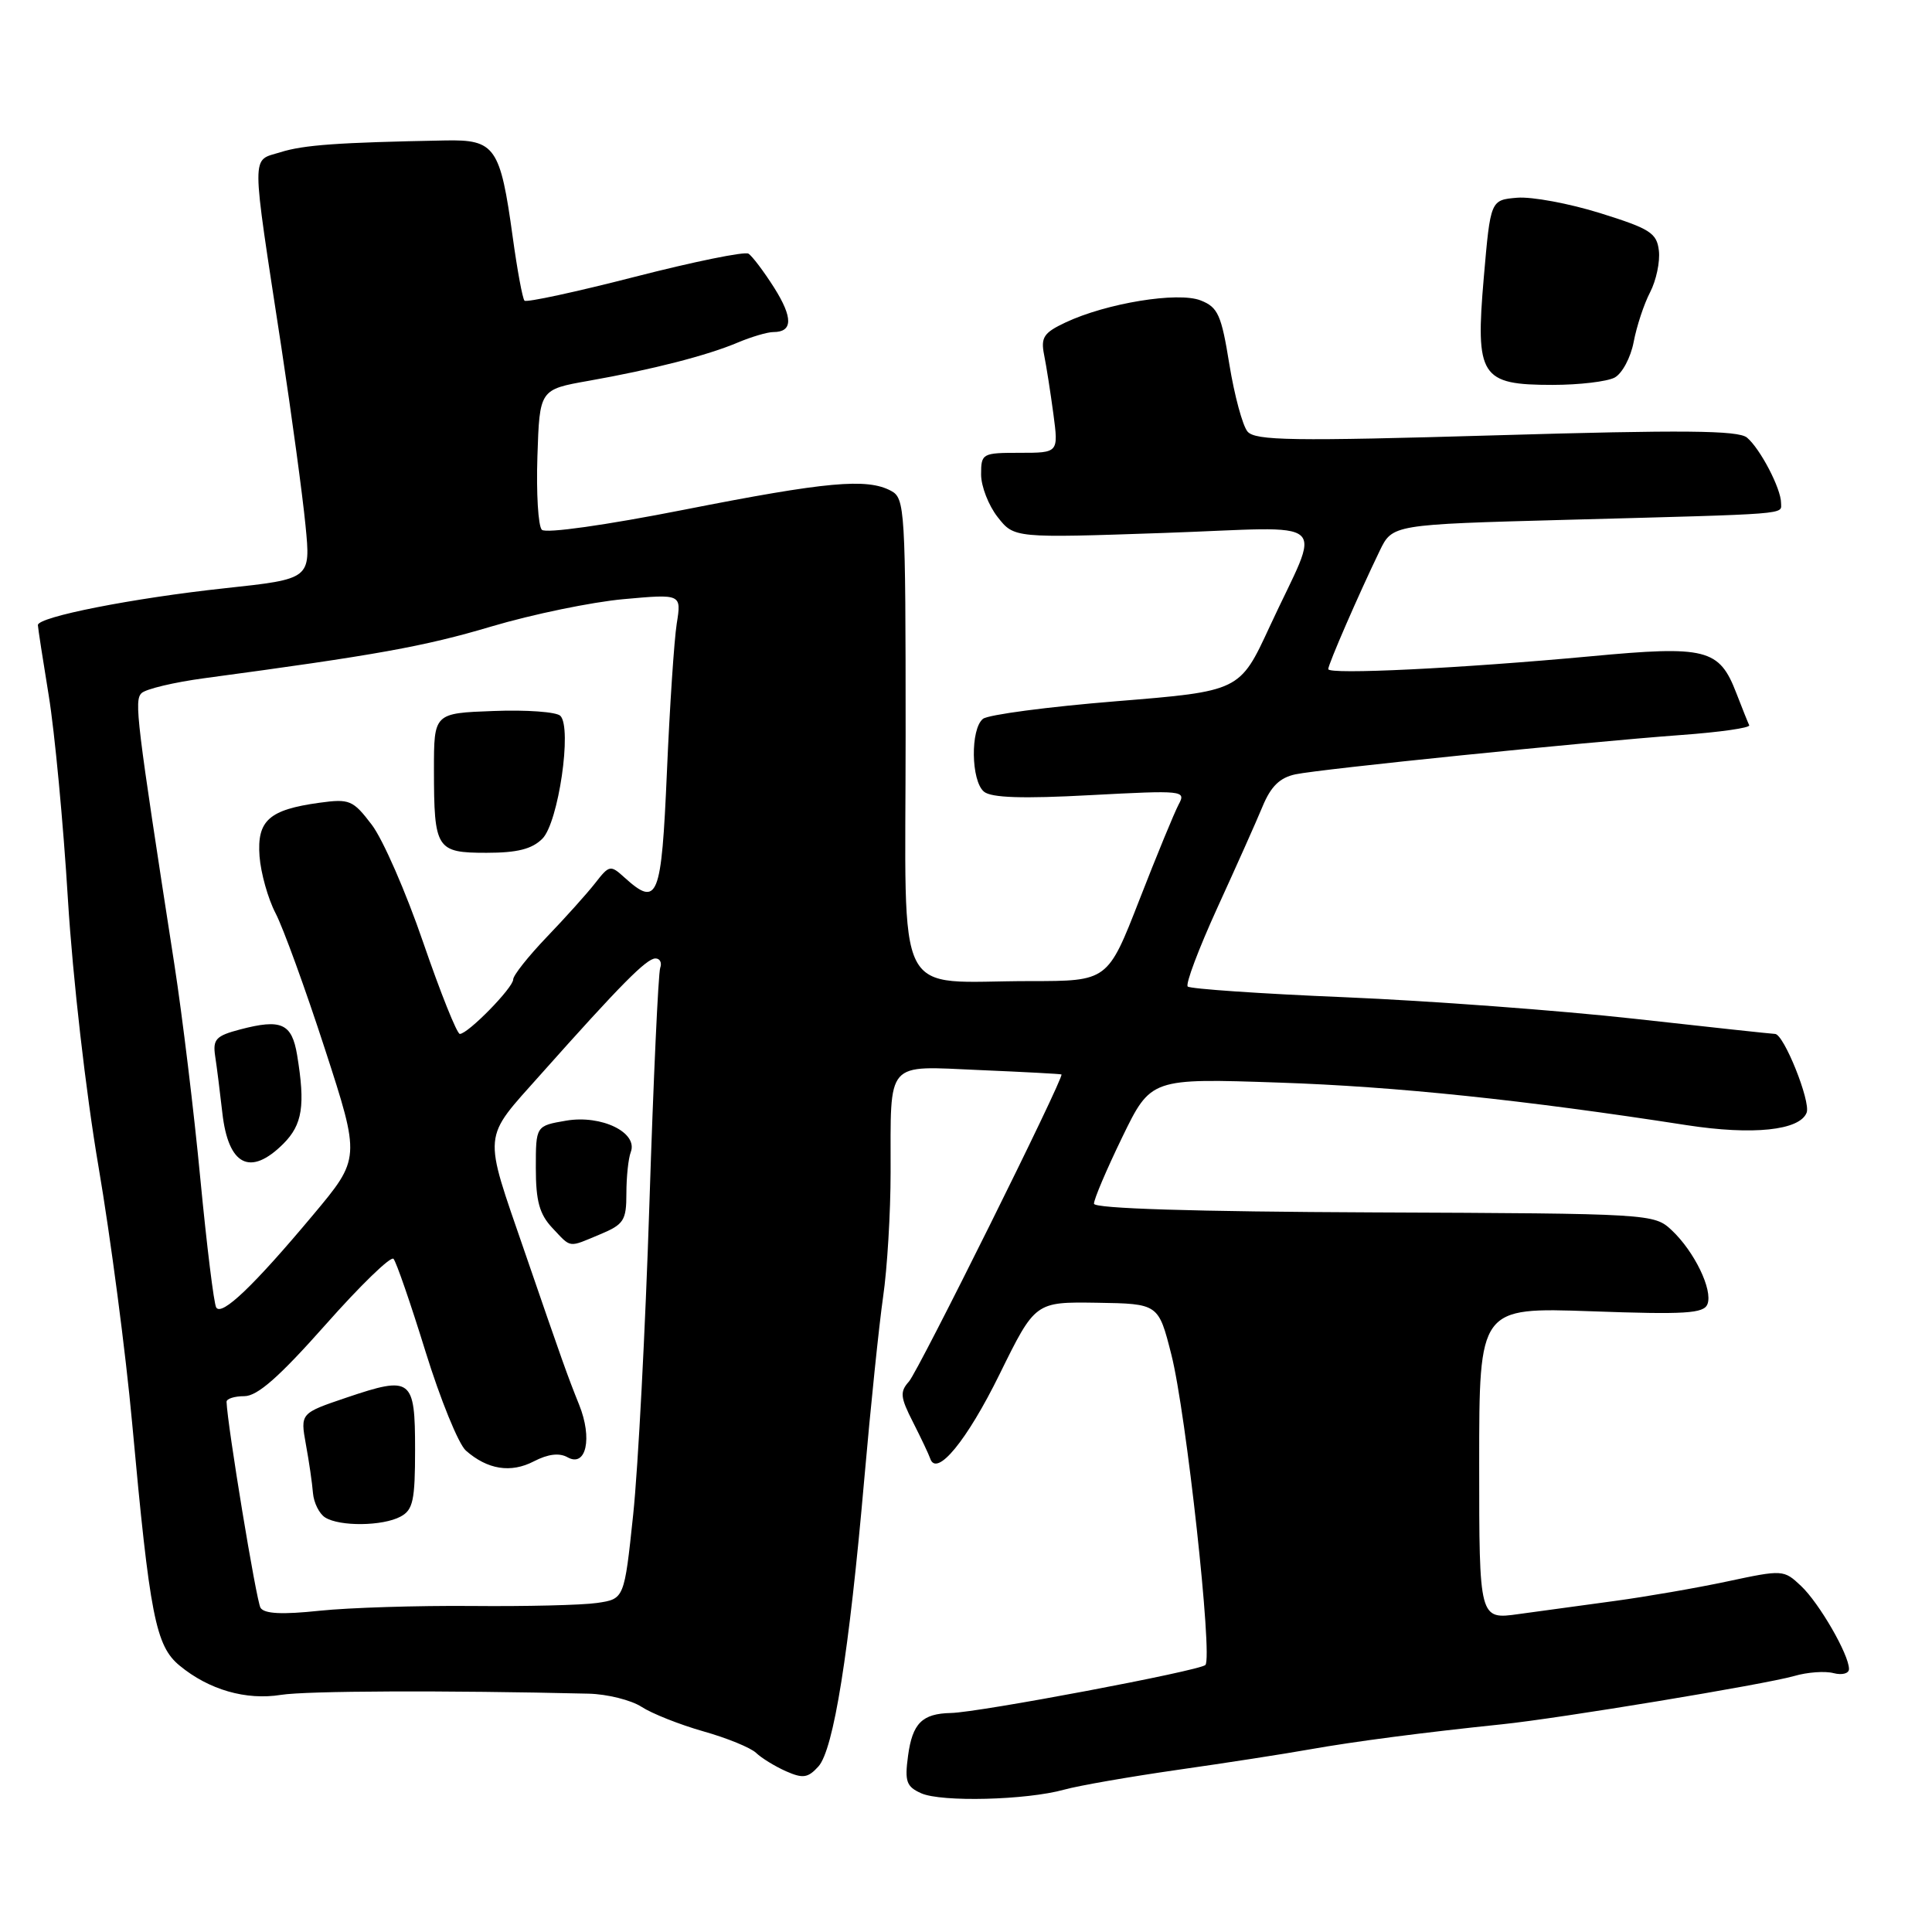 <?xml version="1.0" encoding="UTF-8" standalone="no"?>
<!DOCTYPE svg PUBLIC "-//W3C//DTD SVG 1.1//EN" "http://www.w3.org/Graphics/SVG/1.1/DTD/svg11.dtd" >
<svg xmlns="http://www.w3.org/2000/svg" xmlns:xlink="http://www.w3.org/1999/xlink" version="1.1" viewBox="0 0 256 256">
 <g >
 <path fill="currentColor"
d=" M 141.00 237.14 C 142.93 236.60 149.68 235.43 156.00 234.52 C 162.32 233.62 170.20 232.40 173.50 231.81 C 179.47 230.75 188.52 229.57 199.00 228.48 C 206.60 227.70 233.87 223.19 237.74 222.08 C 239.48 221.57 241.83 221.40 242.96 221.70 C 244.09 221.99 245.00 221.75 245.00 221.15 C 245.00 219.24 241.04 212.39 238.64 210.14 C 236.36 207.99 236.22 207.98 228.91 209.54 C 224.84 210.41 218.12 211.57 214.00 212.13 C 209.88 212.69 204.14 213.47 201.25 213.87 C 196.00 214.61 196.00 214.61 196.00 193.92 C 196.00 173.23 196.00 173.23 210.84 173.75 C 223.34 174.20 225.77 174.05 226.25 172.80 C 226.97 170.91 224.52 165.84 221.51 163.01 C 219.18 160.83 218.82 160.80 182.08 160.65 C 158.17 160.55 144.99 160.14 144.96 159.50 C 144.93 158.95 146.62 154.98 148.70 150.69 C 152.50 142.87 152.50 142.87 169.50 143.45 C 184.97 143.97 201.98 145.75 223.50 149.09 C 232.25 150.44 238.48 149.79 239.39 147.43 C 239.95 145.96 236.36 137.00 235.20 137.00 C 234.89 137.00 226.50 136.10 216.56 134.99 C 206.63 133.89 189.38 132.61 178.23 132.14 C 167.08 131.68 157.70 131.03 157.38 130.72 C 157.06 130.40 158.83 125.72 161.29 120.32 C 163.76 114.92 166.47 108.86 167.30 106.85 C 168.40 104.19 169.59 103.04 171.66 102.60 C 175.06 101.89 209.67 98.36 222.78 97.39 C 227.89 97.02 231.94 96.44 231.78 96.10 C 231.62 95.77 230.85 93.85 230.07 91.83 C 227.81 85.96 226.09 85.53 210.80 86.96 C 193.57 88.56 176.00 89.42 176.00 88.66 C 176.00 88.02 180.00 78.82 182.81 73.00 C 184.50 69.50 184.50 69.50 207.50 68.88 C 237.69 68.07 236.00 68.20 236.00 66.65 C 236.00 64.74 233.23 59.44 231.48 57.98 C 230.32 57.02 223.02 56.95 198.25 57.68 C 171.24 58.47 166.32 58.39 165.30 57.18 C 164.65 56.40 163.57 52.41 162.90 48.30 C 161.84 41.72 161.39 40.71 159.10 39.81 C 156.10 38.62 146.60 40.17 141.16 42.74 C 138.30 44.09 137.89 44.71 138.35 47.02 C 138.65 48.50 139.20 52.03 139.58 54.86 C 140.26 60.00 140.26 60.00 135.13 60.00 C 130.15 60.00 130.00 60.08 130.00 62.87 C 130.00 64.44 130.99 66.98 132.19 68.51 C 134.38 71.30 134.38 71.30 154.18 70.62 C 177.00 69.83 175.12 68.17 168.23 83.05 C 164.28 91.59 164.28 91.59 147.89 92.92 C 138.88 93.65 130.94 94.70 130.25 95.25 C 128.57 96.59 128.66 103.47 130.38 104.90 C 131.35 105.71 135.49 105.85 144.49 105.36 C 156.81 104.71 157.18 104.74 156.18 106.59 C 155.62 107.64 153.27 113.34 150.97 119.25 C 146.78 130.00 146.78 130.00 136.51 130.00 C 118.19 130.00 120.00 133.57 120.00 97.41 C 120.00 67.45 119.91 66.02 118.07 65.04 C 114.88 63.33 109.53 63.82 90.65 67.54 C 80.26 69.59 72.31 70.71 71.80 70.20 C 71.31 69.71 71.05 65.33 71.21 60.46 C 71.50 51.61 71.50 51.61 78.00 50.46 C 86.47 48.96 93.70 47.11 97.78 45.38 C 99.59 44.62 101.70 44.00 102.47 44.00 C 105.06 44.00 105.09 42.11 102.58 38.12 C 101.20 35.95 99.67 33.92 99.17 33.61 C 98.68 33.30 91.90 34.68 84.12 36.68 C 76.34 38.68 69.76 40.10 69.50 39.84 C 69.24 39.58 68.54 35.79 67.94 31.43 C 66.29 19.45 65.61 18.48 58.98 18.61 C 44.76 18.88 40.25 19.20 37.16 20.17 C 33.25 21.39 33.24 19.57 37.28 46.00 C 38.66 55.08 40.10 65.70 40.48 69.61 C 41.18 76.72 41.18 76.72 29.84 77.94 C 17.64 79.25 4.99 81.74 5.02 82.83 C 5.03 83.20 5.68 87.41 6.46 92.18 C 7.24 96.95 8.39 109.10 9.00 119.18 C 9.64 129.60 11.39 144.86 13.05 154.57 C 14.65 163.95 16.66 179.25 17.51 188.57 C 19.85 214.15 20.62 218.09 23.81 220.71 C 27.69 223.91 32.60 225.32 37.22 224.58 C 40.58 224.04 59.02 223.97 78.00 224.42 C 80.47 224.48 83.62 225.27 85.00 226.16 C 86.38 227.06 90.06 228.52 93.19 229.41 C 96.32 230.29 99.47 231.58 100.19 232.27 C 100.91 232.96 102.69 234.05 104.15 234.70 C 106.39 235.69 107.06 235.59 108.44 234.07 C 110.46 231.83 112.51 219.01 114.52 196.00 C 115.36 186.38 116.49 175.49 117.02 171.81 C 117.56 168.13 118.01 160.70 118.01 155.31 C 118.03 140.32 117.22 141.25 129.82 141.79 C 135.70 142.04 140.57 142.30 140.65 142.37 C 141.05 142.70 121.68 181.69 120.44 183.06 C 119.22 184.42 119.29 185.14 120.98 188.45 C 122.05 190.56 123.08 192.73 123.26 193.27 C 124.10 195.79 128.12 190.90 132.45 182.09 C 137.17 172.50 137.17 172.50 145.34 172.62 C 153.50 172.75 153.50 172.75 155.21 179.49 C 157.17 187.18 160.72 219.61 159.72 220.62 C 158.94 221.39 129.70 226.91 126.00 226.98 C 122.19 227.06 120.90 228.34 120.32 232.66 C 119.86 236.06 120.10 236.74 122.07 237.62 C 124.75 238.81 135.99 238.53 141.00 237.14 Z  M 213.95 50.03 C 214.95 49.49 216.08 47.37 216.47 45.31 C 216.86 43.25 217.83 40.29 218.65 38.72 C 219.46 37.15 219.98 34.68 219.81 33.22 C 219.54 30.87 218.65 30.31 212.03 28.24 C 207.92 26.96 202.97 26.04 201.03 26.20 C 197.50 26.50 197.50 26.50 196.61 36.77 C 195.48 49.90 196.18 51.00 205.72 51.00 C 209.25 51.00 212.95 50.56 213.95 50.03 Z  M 34.52 213.04 C 33.96 212.13 30.12 188.80 30.02 185.75 C 30.01 185.34 31.07 185.00 32.37 185.00 C 34.11 185.00 36.98 182.47 43.12 175.55 C 47.72 170.35 51.78 166.41 52.14 166.80 C 52.50 167.18 54.41 172.71 56.38 179.08 C 58.35 185.44 60.76 191.35 61.73 192.21 C 64.60 194.73 67.68 195.22 70.73 193.64 C 72.62 192.66 74.11 192.48 75.21 193.10 C 77.67 194.47 78.53 190.58 76.74 186.14 C 75.17 182.23 74.60 180.63 69.52 165.86 C 63.97 149.72 63.84 151.14 71.67 142.34 C 82.23 130.48 85.67 127.00 86.85 127.00 C 87.45 127.00 87.73 127.56 87.48 128.25 C 87.23 128.94 86.58 143.00 86.05 159.50 C 85.52 176.00 84.55 194.53 83.90 200.69 C 82.72 211.87 82.72 211.87 79.11 212.40 C 77.12 212.69 69.65 212.87 62.50 212.80 C 55.35 212.74 46.29 213.02 42.36 213.43 C 37.37 213.96 35.02 213.84 34.52 213.04 Z  M 53.07 200.96 C 54.73 200.08 55.00 198.82 55.00 192.07 C 55.00 182.63 54.53 182.28 45.94 185.18 C 39.79 187.26 39.79 187.26 40.53 191.38 C 40.95 193.65 41.37 196.55 41.47 197.84 C 41.58 199.12 42.30 200.58 43.08 201.07 C 45.01 202.29 50.70 202.23 53.07 200.96 Z  M 79.53 163.55 C 82.66 162.24 83.00 161.72 83.00 158.13 C 83.00 155.95 83.26 153.49 83.58 152.66 C 84.57 150.07 79.71 147.70 75.03 148.49 C 71.00 149.18 71.00 149.18 71.00 154.77 C 71.00 159.14 71.48 160.88 73.17 162.69 C 75.75 165.42 75.22 165.35 79.53 163.55 Z  M 28.65 173.25 C 28.34 172.75 27.40 165.09 26.55 156.24 C 25.71 147.39 24.16 134.60 23.11 127.82 C 18.06 95.22 17.77 92.83 18.75 91.85 C 19.30 91.30 23.07 90.40 27.12 89.86 C 49.82 86.81 56.19 85.67 65.12 83.01 C 70.54 81.40 78.42 79.77 82.64 79.39 C 90.30 78.70 90.30 78.70 89.67 82.64 C 89.33 84.80 88.74 93.65 88.37 102.29 C 87.64 119.09 87.17 120.27 82.73 116.26 C 80.89 114.59 80.73 114.62 78.87 117.01 C 77.80 118.38 74.92 121.59 72.46 124.15 C 70.01 126.71 68.00 129.24 68.00 129.78 C 68.00 130.88 62.01 137.00 60.93 137.00 C 60.55 137.00 58.37 131.55 56.08 124.89 C 53.80 118.23 50.73 111.20 49.26 109.28 C 46.77 106.01 46.32 105.82 42.32 106.37 C 35.64 107.29 34.04 108.72 34.39 113.47 C 34.56 115.69 35.51 119.08 36.51 121.00 C 37.52 122.93 40.46 131.02 43.05 138.99 C 47.76 153.49 47.76 153.49 41.48 160.99 C 33.62 170.38 29.38 174.43 28.65 173.25 Z  M 37.55 151.55 C 40.08 149.01 40.47 146.48 39.37 139.80 C 38.67 135.60 37.28 134.97 31.81 136.41 C 28.61 137.25 28.18 137.71 28.51 139.94 C 28.73 141.35 29.15 144.73 29.46 147.45 C 30.25 154.45 33.16 155.93 37.55 151.55 Z  M 71.87 111.13 C 73.99 109.01 75.83 96.43 74.25 94.85 C 73.73 94.33 69.75 94.04 65.41 94.21 C 57.50 94.50 57.50 94.50 57.50 102.00 C 57.51 112.53 57.81 113.00 64.47 113.00 C 68.54 113.00 70.49 112.51 71.87 111.13 Z "/>
</g>
</svg>